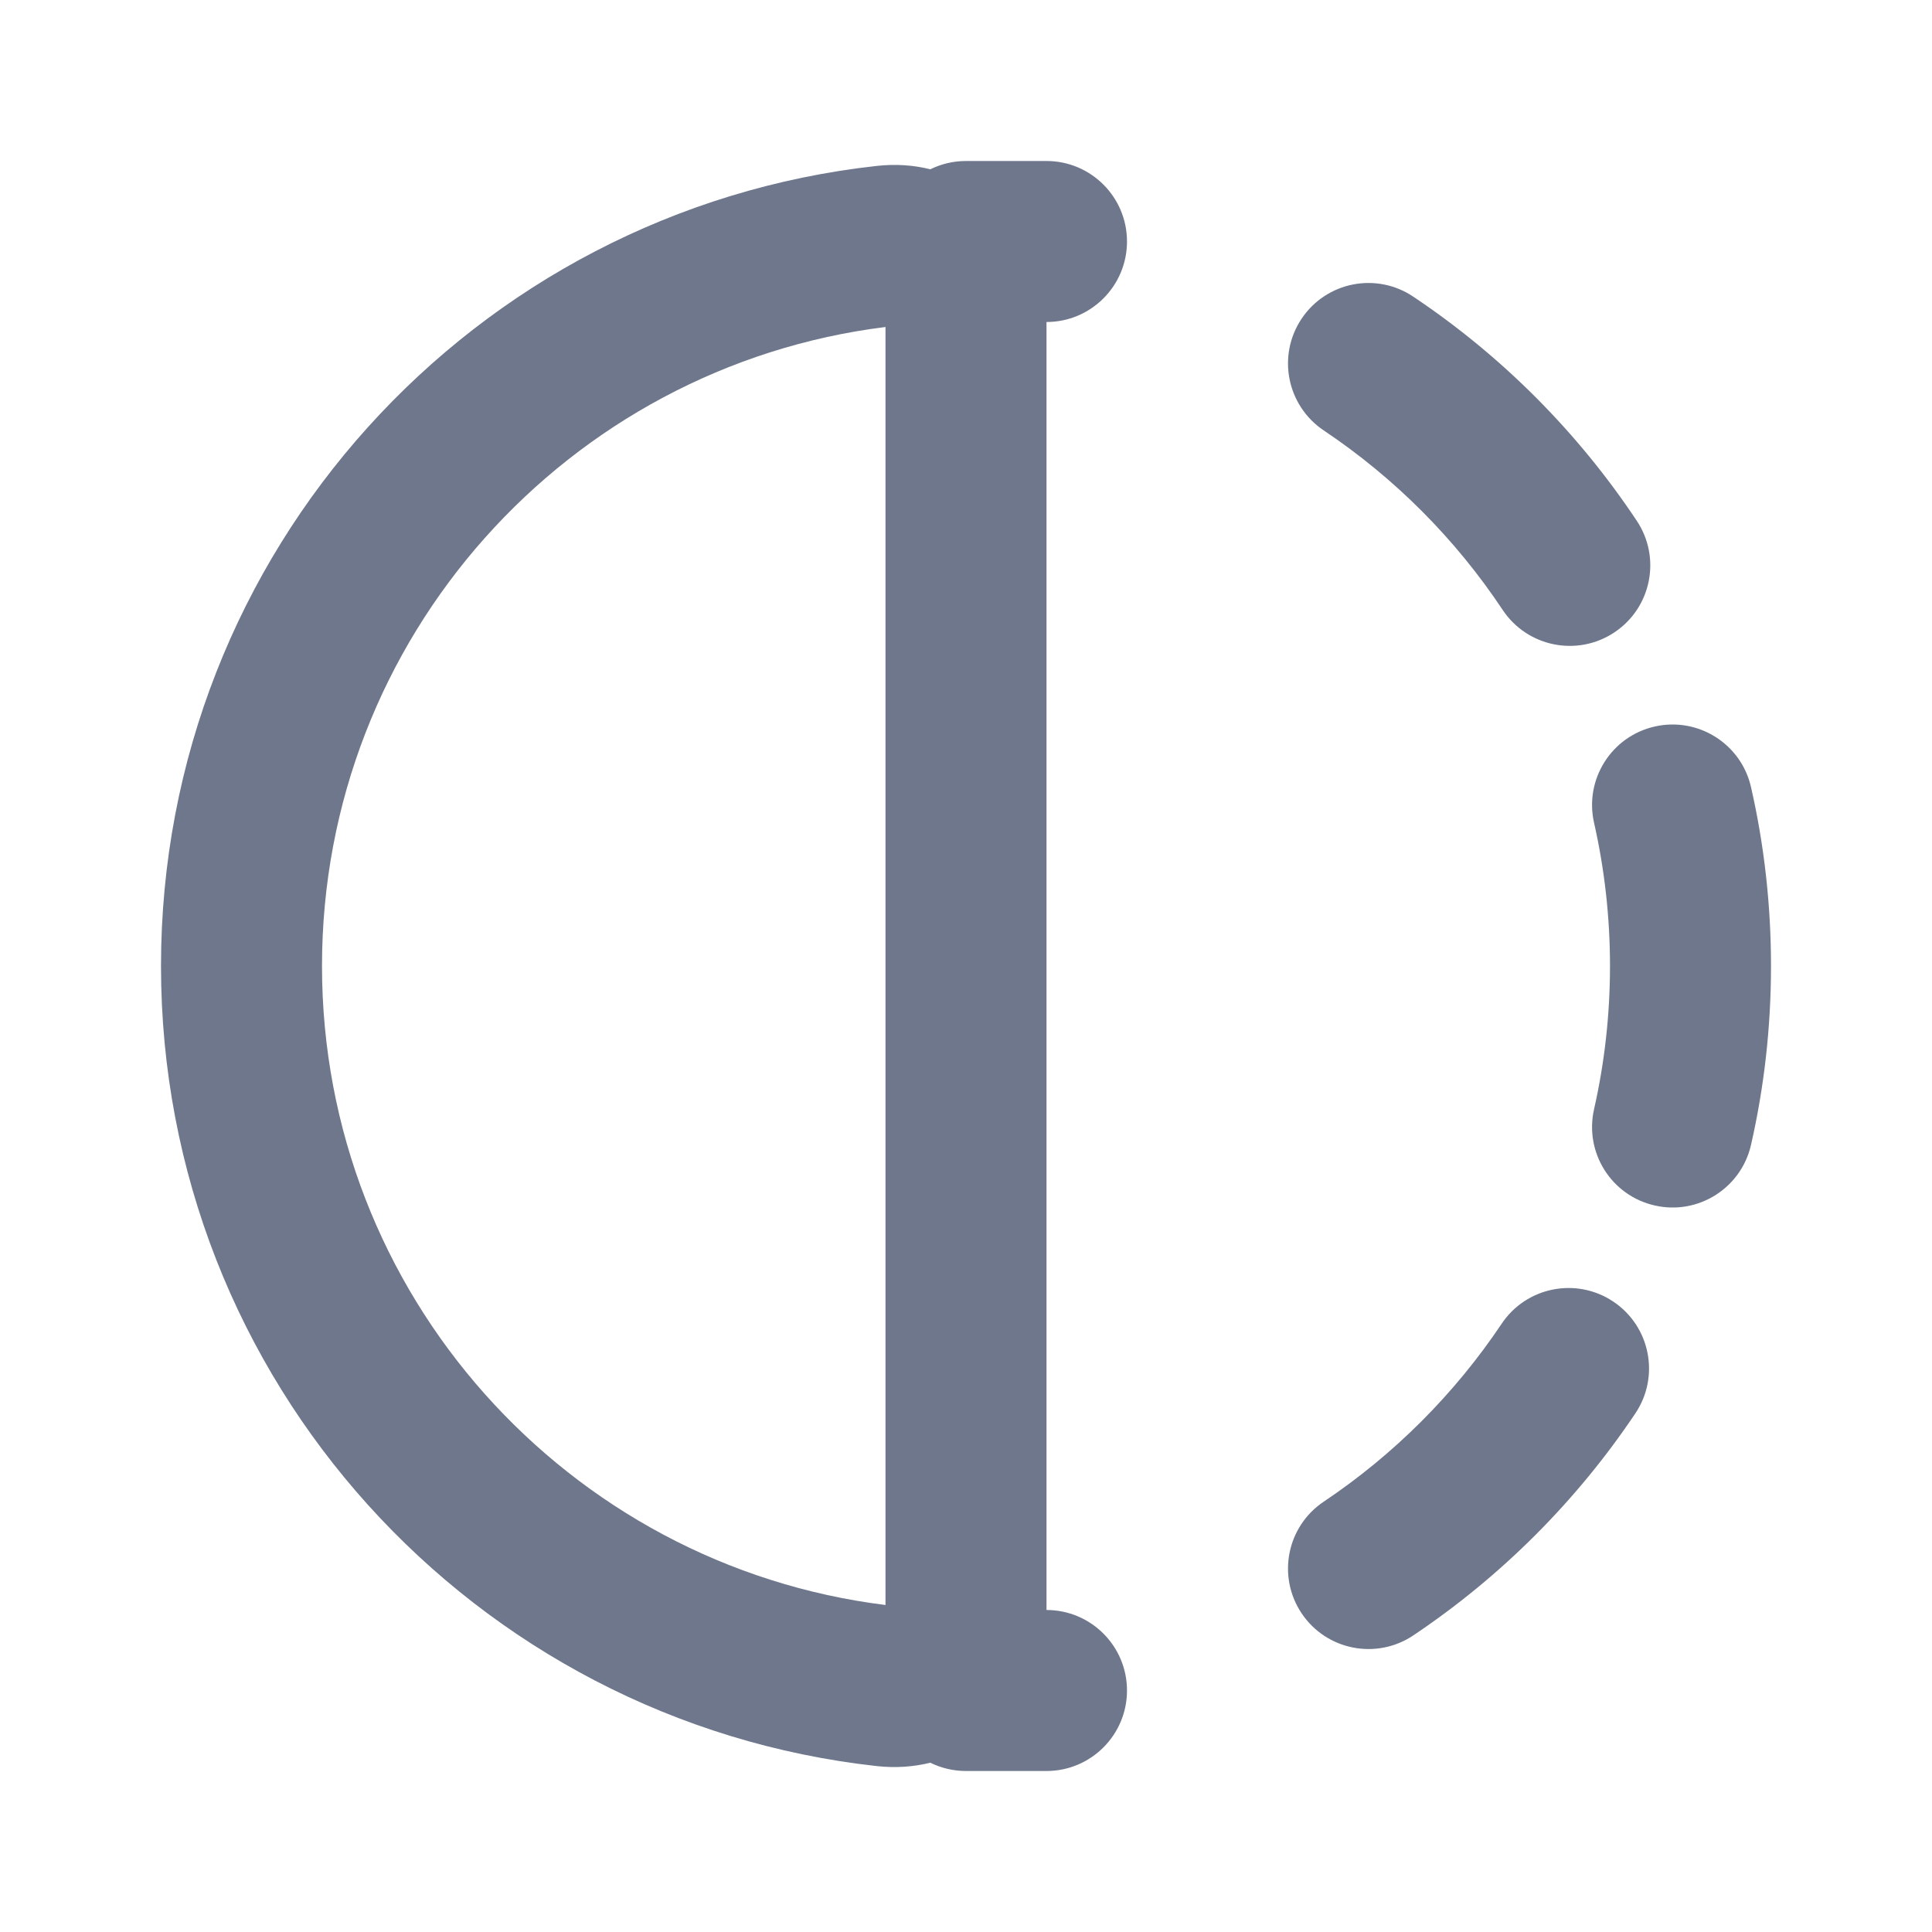 <svg width="24" height="24" viewBox="0 0 24 24" fill="none" xmlns="http://www.w3.org/2000/svg">
<path fill-rule="evenodd" clip-rule="evenodd" d="M11.557 21.897C11.35 21.948 11.127 21.965 10.892 21.939C5.89 21.387 2 17.149 2 12C2 6.851 5.89 2.613 10.892 2.061C11.127 2.035 11.35 2.051 11.557 2.103C11.691 2.037 11.841 2 12 2H13C13.552 2 14 2.448 14 3C14 3.552 13.552 4 13 4V20C13.552 20 14 20.448 14 21C14 21.552 13.552 22 13 22H12C11.841 22 11.691 21.963 11.557 21.897ZM4 12C4 7.921 7.054 4.553 11 4.062V19.938C7.054 19.447 4 16.079 4 12ZM17.556 3.685C17.097 3.377 16.476 3.5 16.169 3.959C15.862 4.418 15.985 5.039 16.444 5.347C17.324 5.936 18.081 6.695 18.667 7.577C18.973 8.037 19.594 8.162 20.054 7.856C20.514 7.55 20.639 6.93 20.333 6.47C19.6 5.368 18.655 4.42 17.556 3.685ZM21.752 9.779C21.63 9.24 21.094 8.903 20.556 9.025C20.017 9.147 19.68 9.683 19.802 10.221C19.931 10.792 20 11.388 20 12C20 12.613 19.931 13.208 19.802 13.779C19.68 14.318 20.017 14.853 20.556 14.975C21.094 15.098 21.63 14.76 21.752 14.221C21.915 13.506 22 12.762 22 12C22 11.238 21.915 10.494 21.752 9.779ZM20.316 17.556C20.623 17.097 20.5 16.476 20.041 16.169C19.582 15.862 18.961 15.985 18.654 16.444C18.069 17.317 17.317 18.069 16.444 18.654C15.985 18.961 15.862 19.582 16.169 20.041C16.476 20.5 17.097 20.623 17.556 20.316C18.647 19.585 19.585 18.647 20.316 17.556Z" fill="#6E778C"/>
</svg>
